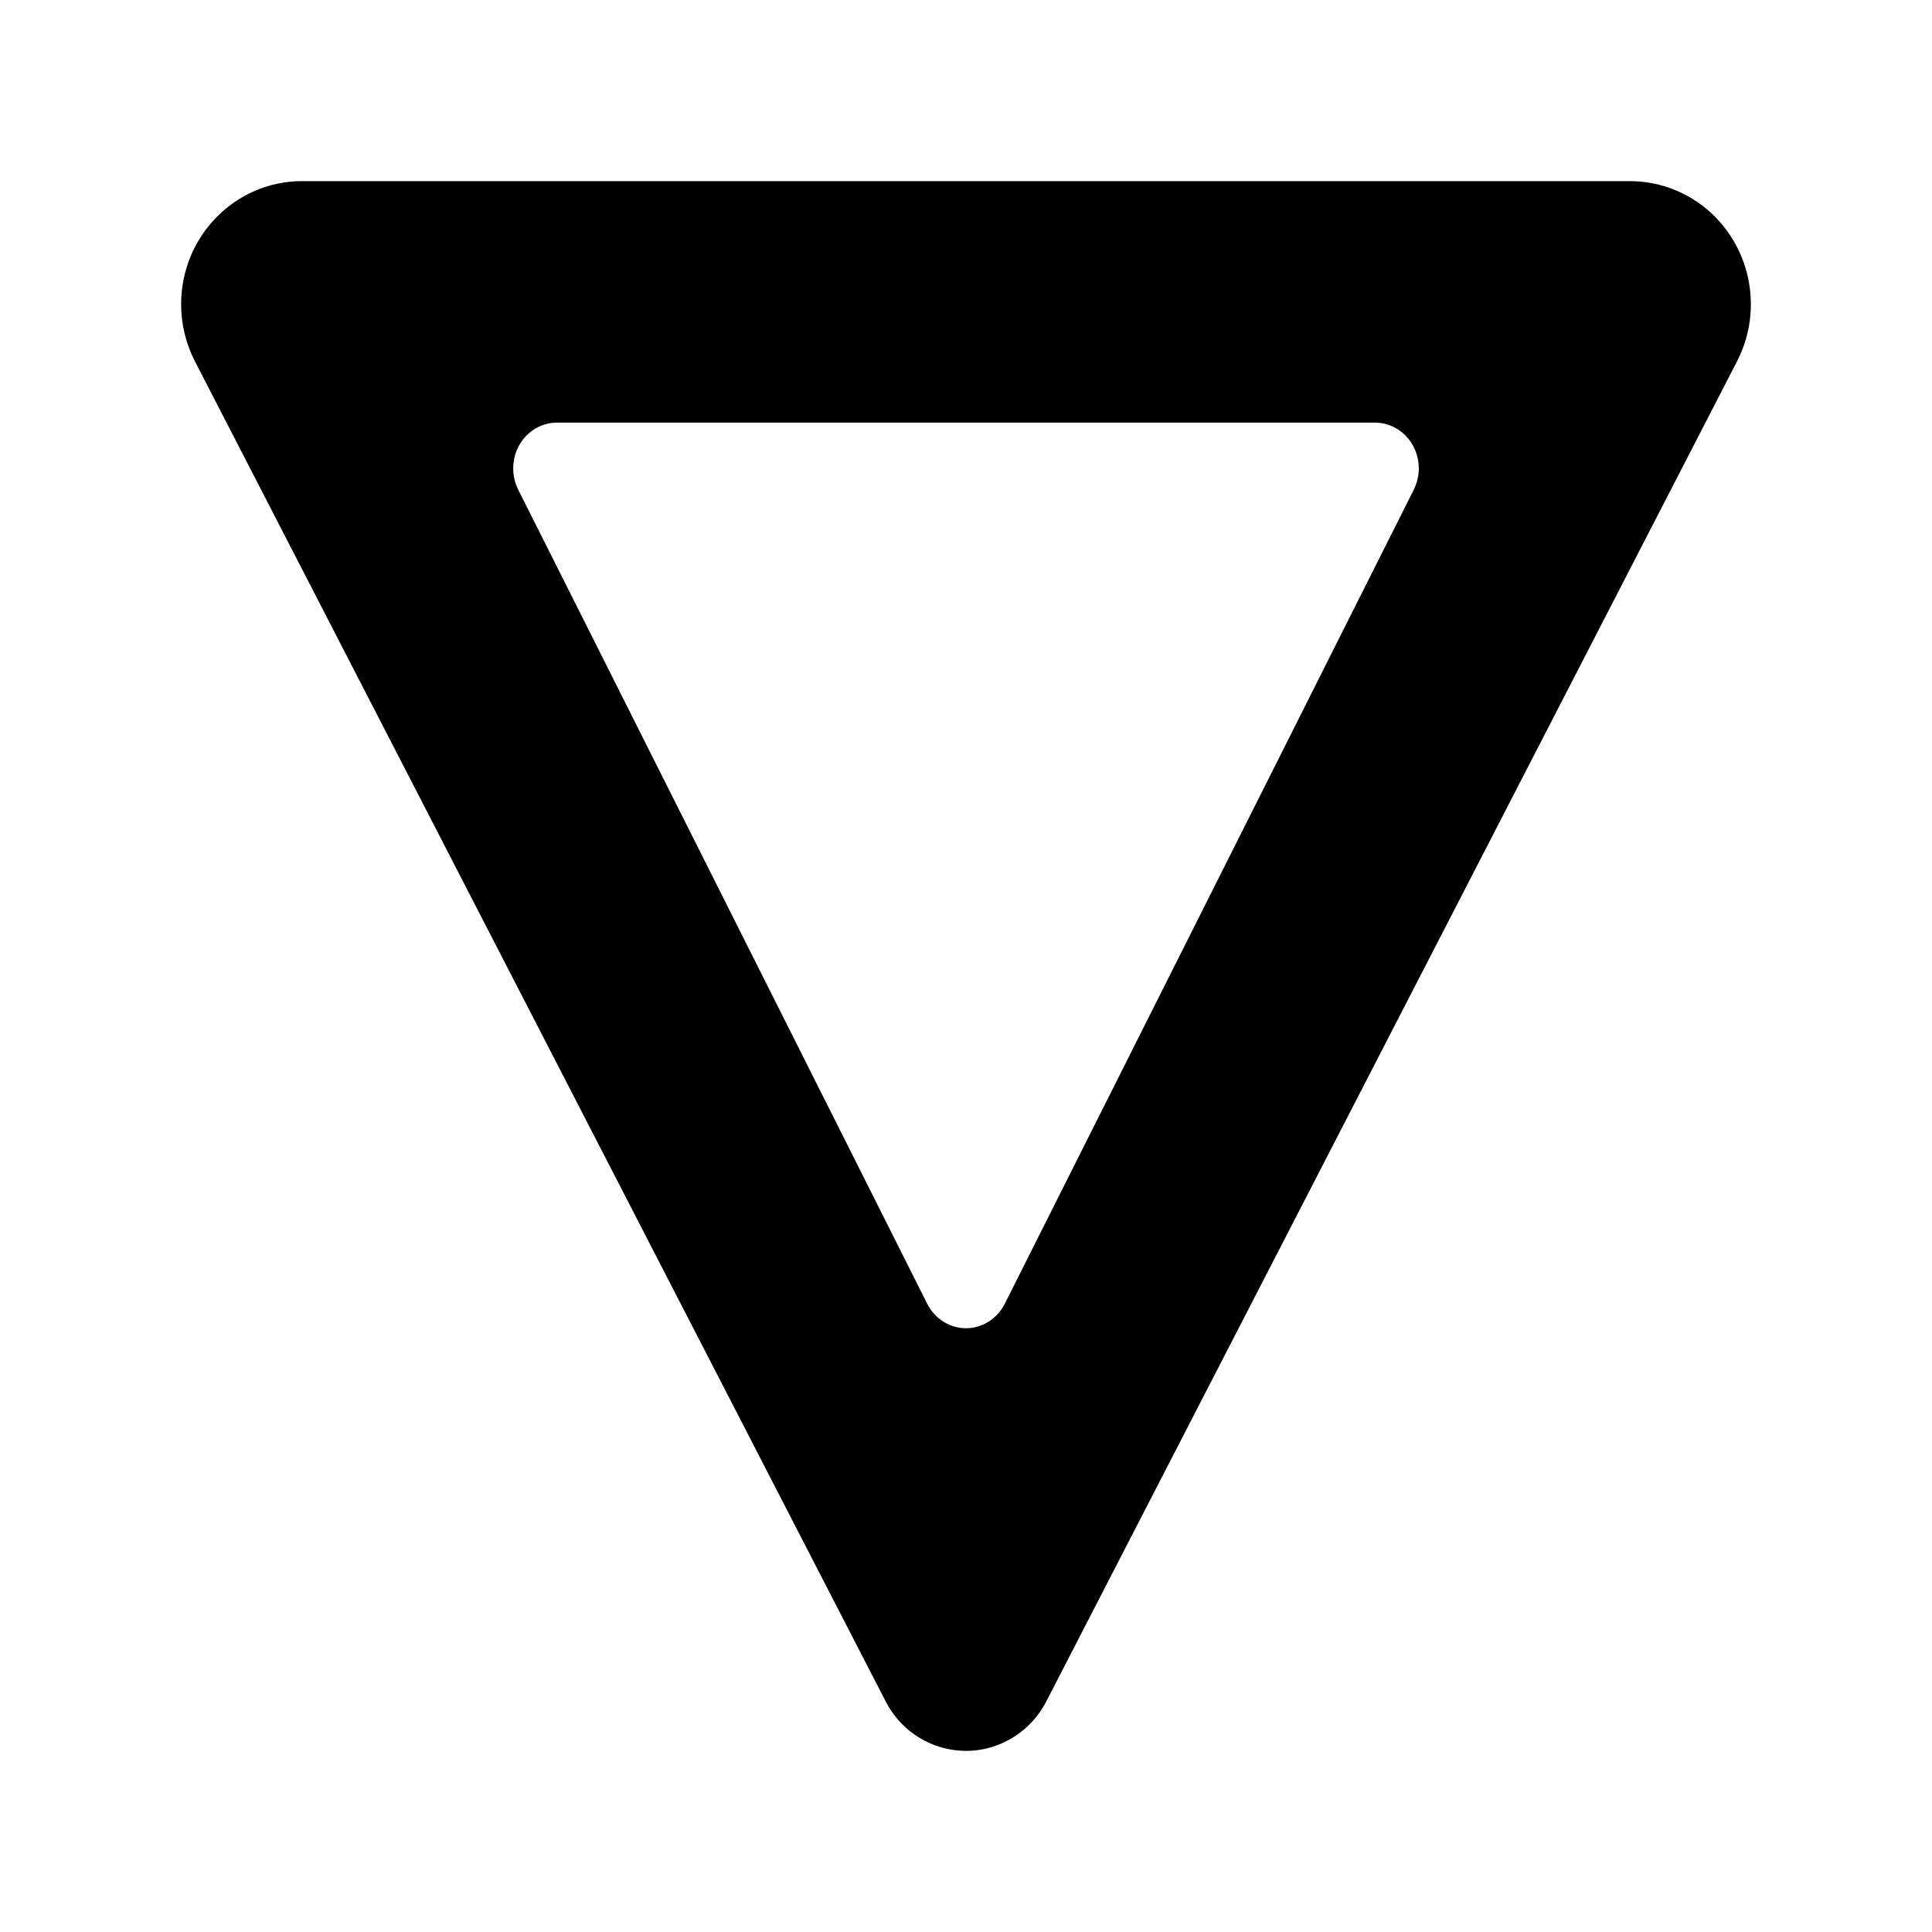 <?xml version="1.0" encoding="UTF-8"?>
<svg width="64px" height="64px" viewBox="0 0 64 64" version="1.1" xmlns="http://www.w3.org/2000/svg" xmlns:xlink="http://www.w3.org/1999/xlink">
    <!-- Generator: Sketch 52.6 (67491) - http://www.bohemiancoding.com/sketch -->
    <title>sign-triangle-down</title>
    <desc>Created with Sketch.</desc>
    <g id="sign-triangle-down" stroke="none" stroke-width="1" fill="none" fill-rule="evenodd">
        <path d="M34.659,7.637 L57.54,52.027 C58.568,54.021 57.814,56.486 55.856,57.533 C55.282,57.84 54.643,58 53.995,58 L10.004,58 C7.793,58 6,56.174 6,53.922 C6,53.262 6.157,52.612 6.459,52.027 L29.34,7.637 C30.111,6.142 31.927,5.566 33.395,6.351 C33.935,6.639 34.376,7.088 34.659,7.637 Z M33.284,20.811 C33.147,20.539 32.935,20.317 32.674,20.174 C31.965,19.785 31.088,20.07 30.716,20.811 L17.166,47.78 C17.057,47.998 17,48.239 17,48.485 C17,49.322 17.649,50 18.45,50 L45.549,50 C45.784,50 46.015,49.94 46.223,49.826 C46.933,49.437 47.206,48.521 46.834,47.78 L33.284,20.811 Z" fill="#000000" transform="translate(32, 32) scale(1, -1) translate(-32, -32) "></path>
    </g>
</svg>